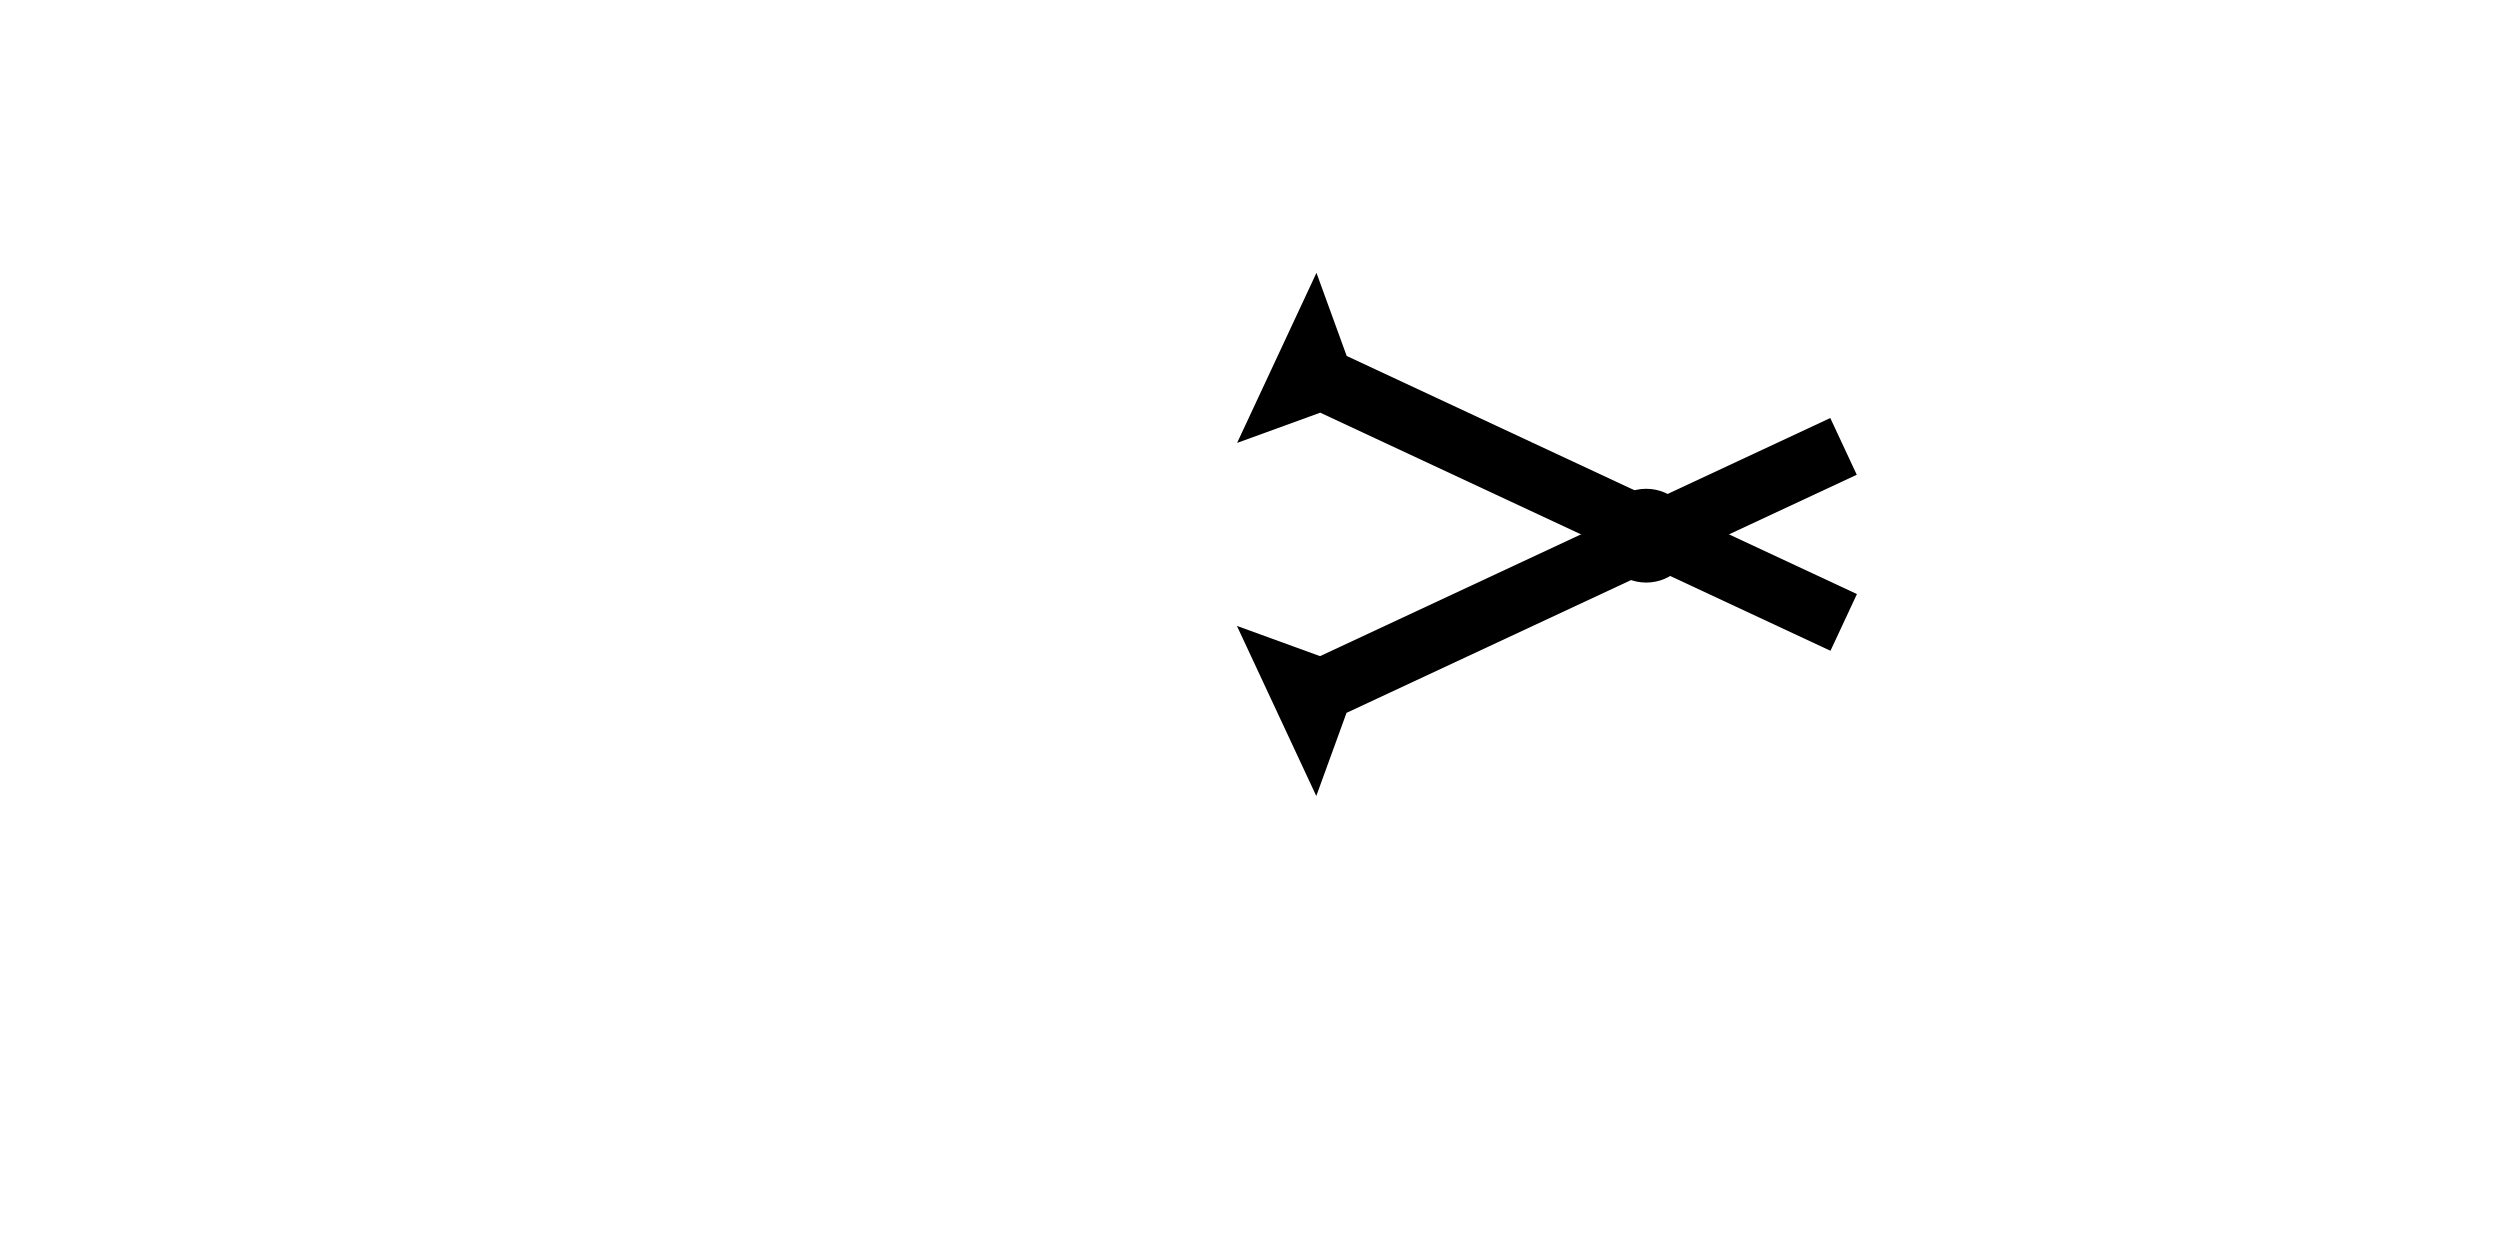 <?xml version="1.0" encoding="UTF-8" standalone="no"?>
<svg
   xmlns:dc="http://purl.org/dc/elements/1.1/"
   xmlns:cc="http://creativecommons.org/ns#"
   xmlns:rdf="http://www.w3.org/1999/02/22-rdf-syntax-ns#"
   xmlns:svg="http://www.w3.org/2000/svg"
   xmlns="http://www.w3.org/2000/svg"
   width="160"
   height="80"
   viewBox="0 0 42.333 21.167"
   version="1.1"
   id="svg8">
  <defs
     id="defs2" />
  <g
     id="layer1">
    <g
       id="g857"
       transform="matrix(-0.112,-0.24,0.24,-0.112,22.289,13.479)">
      <title
         id="title853">Right Up Diagonal Mark, RUD</title>
      <polygon
         points="12,0 8,4 8,40 4,40 4,4 0,0 "
         style="fill:#000000"
         id="polygon855" />
    </g>
    <g
       id="g858"
       transform="matrix(0.112,-0.24,0.24,0.112,20.948,7.5)">
      <title
         id="title854">Right Down Diagonal Mark, RDD</title>
      <polygon
         points="0,0 12,0 8,4 8,40 4,40 4,4 "
         style="fill:#000000"
         id="polygon856" />
    </g>
    <circle
       style="fill:#000000;fill-rule:evenodd;stroke-width:0.265"
       id="path839"
       cx="27.876"
       cy="9.071"
       r="0.794">
      <title
         id="title876">2 Cross Connector, 2C</title>
    </circle>
  </g>
</svg>
